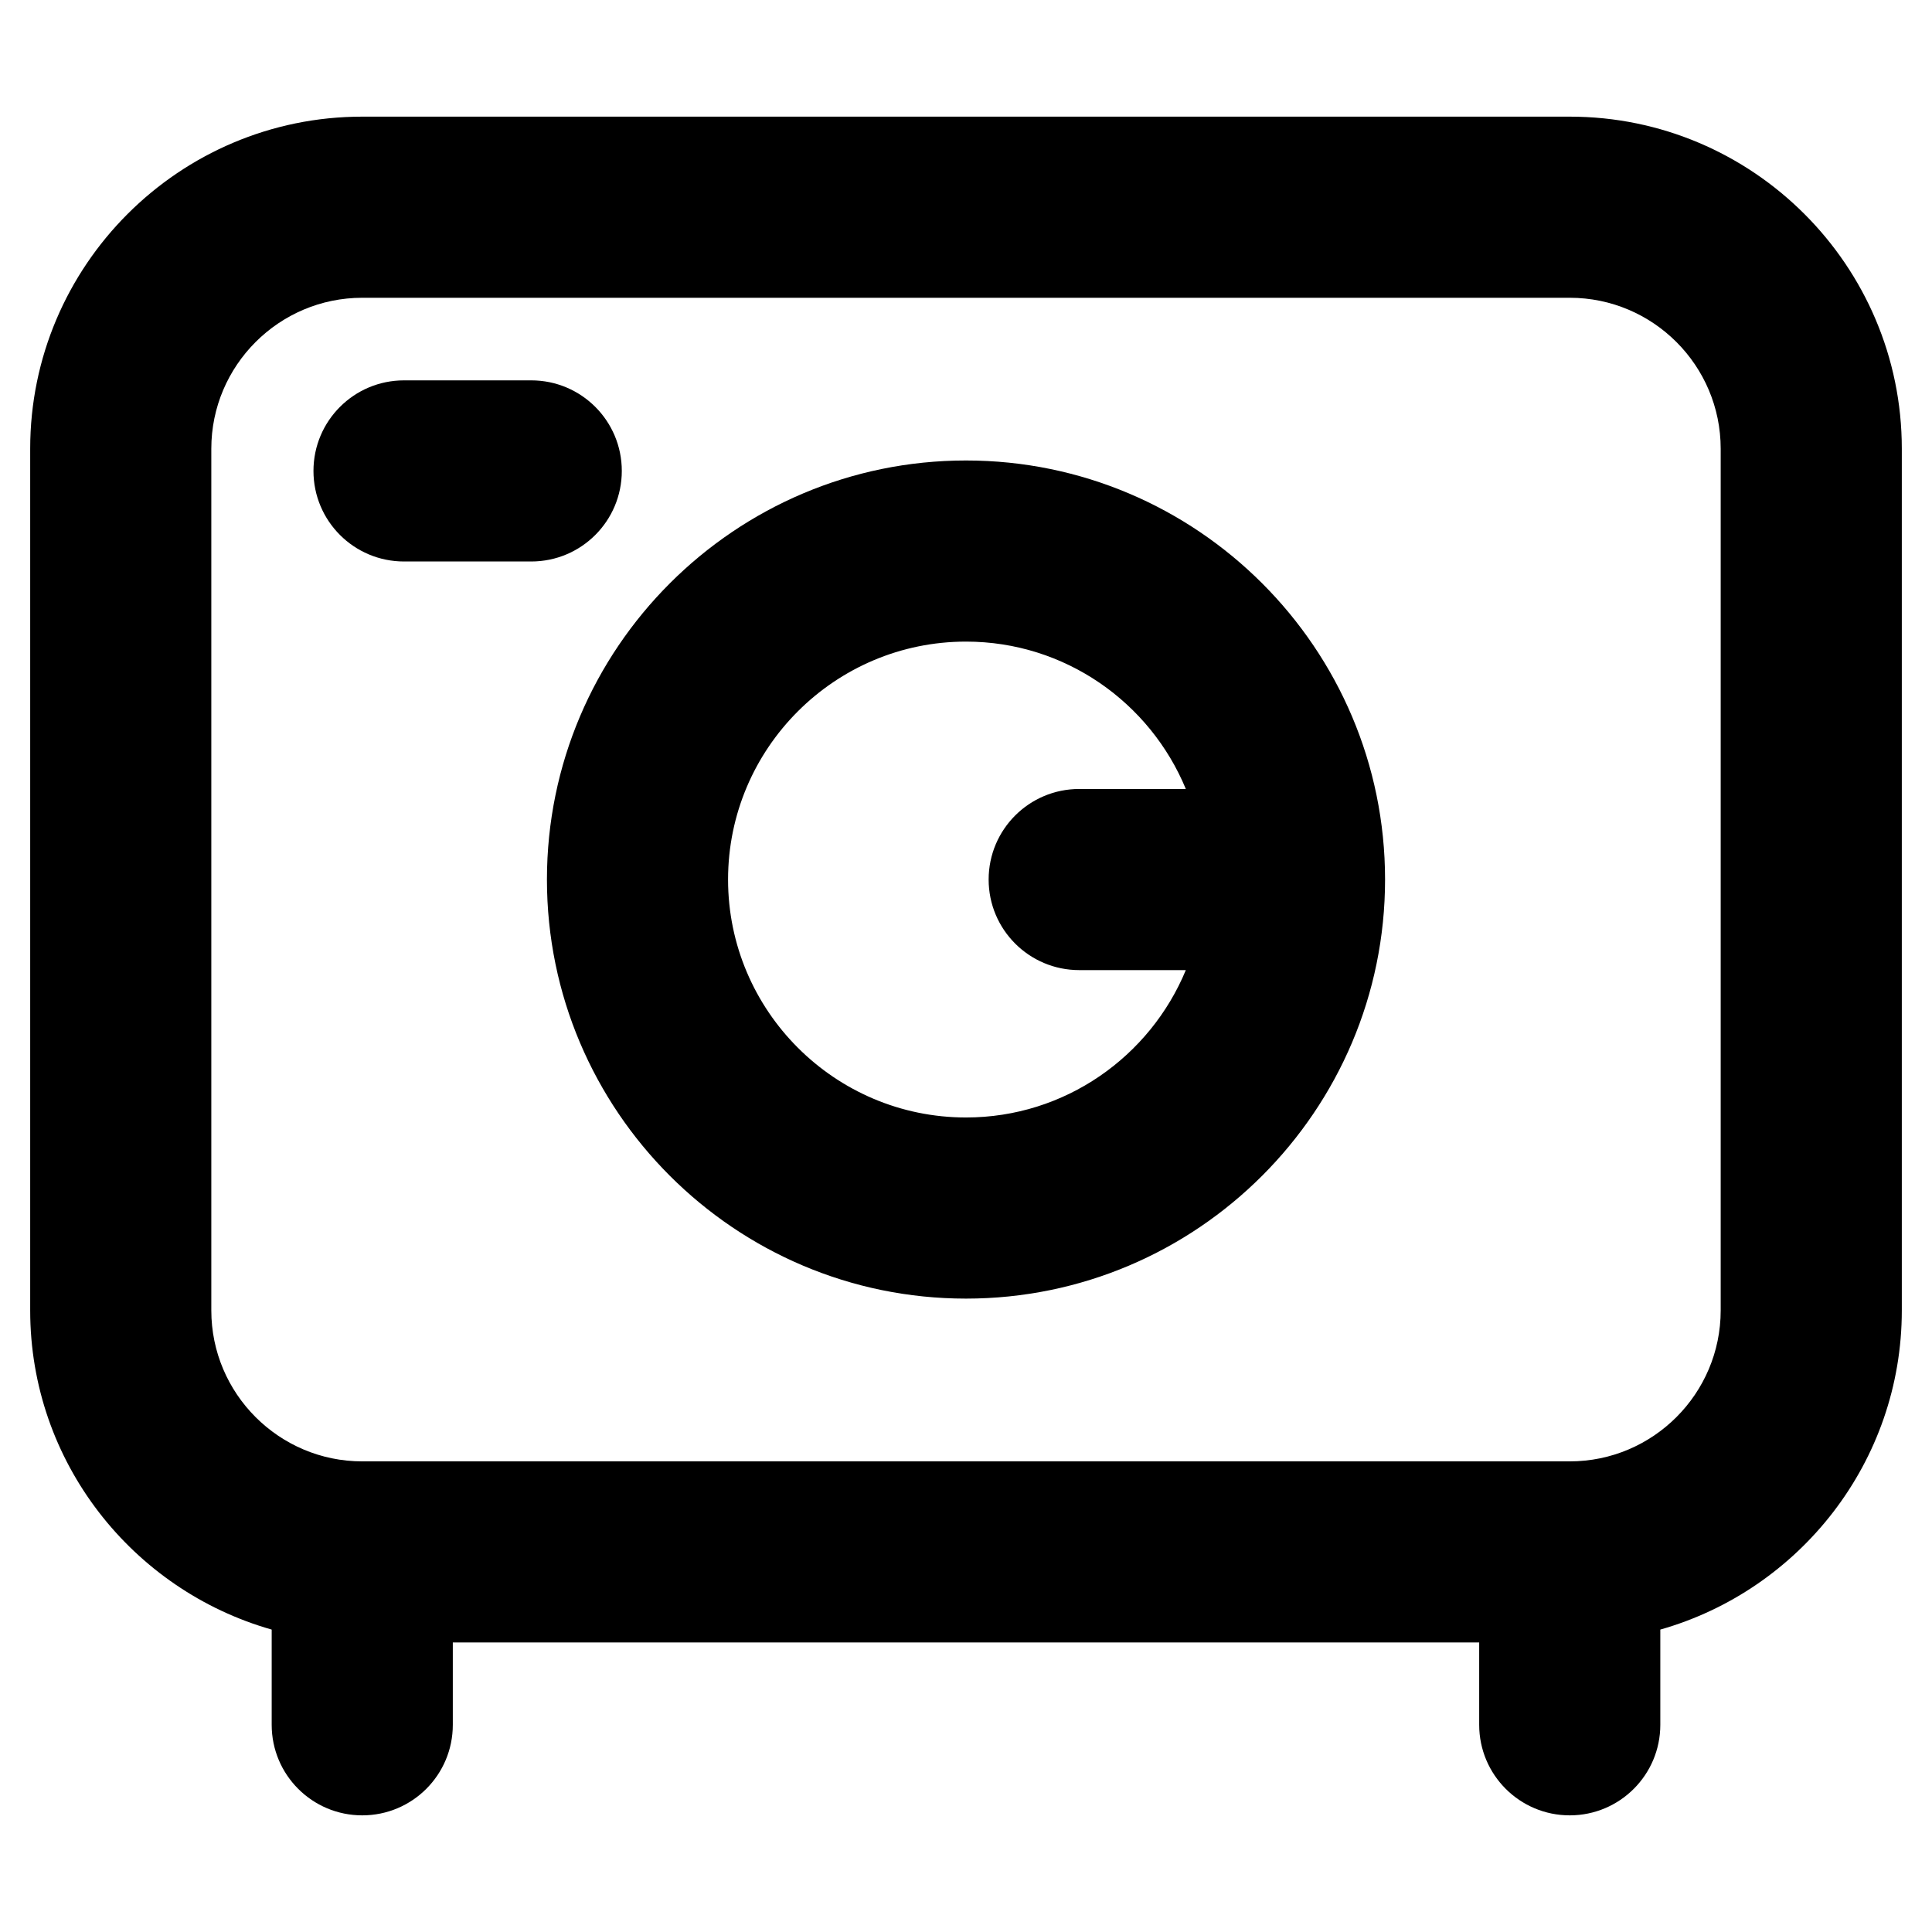 <?xml version="1.0" ?><svg id="Layer_2" style="enable-background:new 0 0 32 32;" version="1.1" viewBox="0 0 32 32" xml:space="preserve" xmlns="http://www.w3.org/2000/svg" xmlns:xlink="http://www.w3.org/1999/xlink"><g><path d="M4.5,26.991v1.577c0,0.829,0.671,1.5,1.5,1.5s1.5-0.671,1.5-1.5v-1.364h17v1.364   c0,0.829,0.672,1.5,1.5,1.5s1.5-0.671,1.5-1.5v-1.577c2.305-0.655,4-2.775,4-5.287V7.432   c0-3.033-2.468-5.5-5.5-5.5H6c-3.033,0-5.5,2.467-5.5,5.5v14.273C0.5,24.217,2.195,26.336,4.5,26.991z    M3.5,7.432c0-1.378,1.122-2.5,2.5-2.5h20c1.379,0,2.5,1.122,2.5,2.5v14.273c0,1.378-1.121,2.5-2.5,2.5H6   c-1.378,0-2.5-1.122-2.5-2.5V7.432z"/><path d="M16,21.509c3.827,0,6.941-3.114,6.941-6.941c0-3.828-3.114-6.941-6.941-6.941   c-3.828,0-6.941,3.114-6.941,6.941C9.059,18.396,12.172,21.509,16,21.509z M16,10.627   c1.642,0,3.05,1.011,3.641,2.441H17.875c-0.828,0-1.5,0.671-1.5,1.5s0.672,1.5,1.5,1.5h1.766   c-0.592,1.43-2,2.441-3.641,2.441c-2.173,0-3.941-1.768-3.941-3.941   C12.059,12.395,13.827,10.627,16,10.627z"/><path d="M6.692,9.3h2.107c0.829,0,1.5-0.671,1.5-1.5s-0.671-1.5-1.5-1.5H6.692c-0.829,0-1.5,0.671-1.5,1.5   S5.863,9.3,6.692,9.3z"/></g></svg>